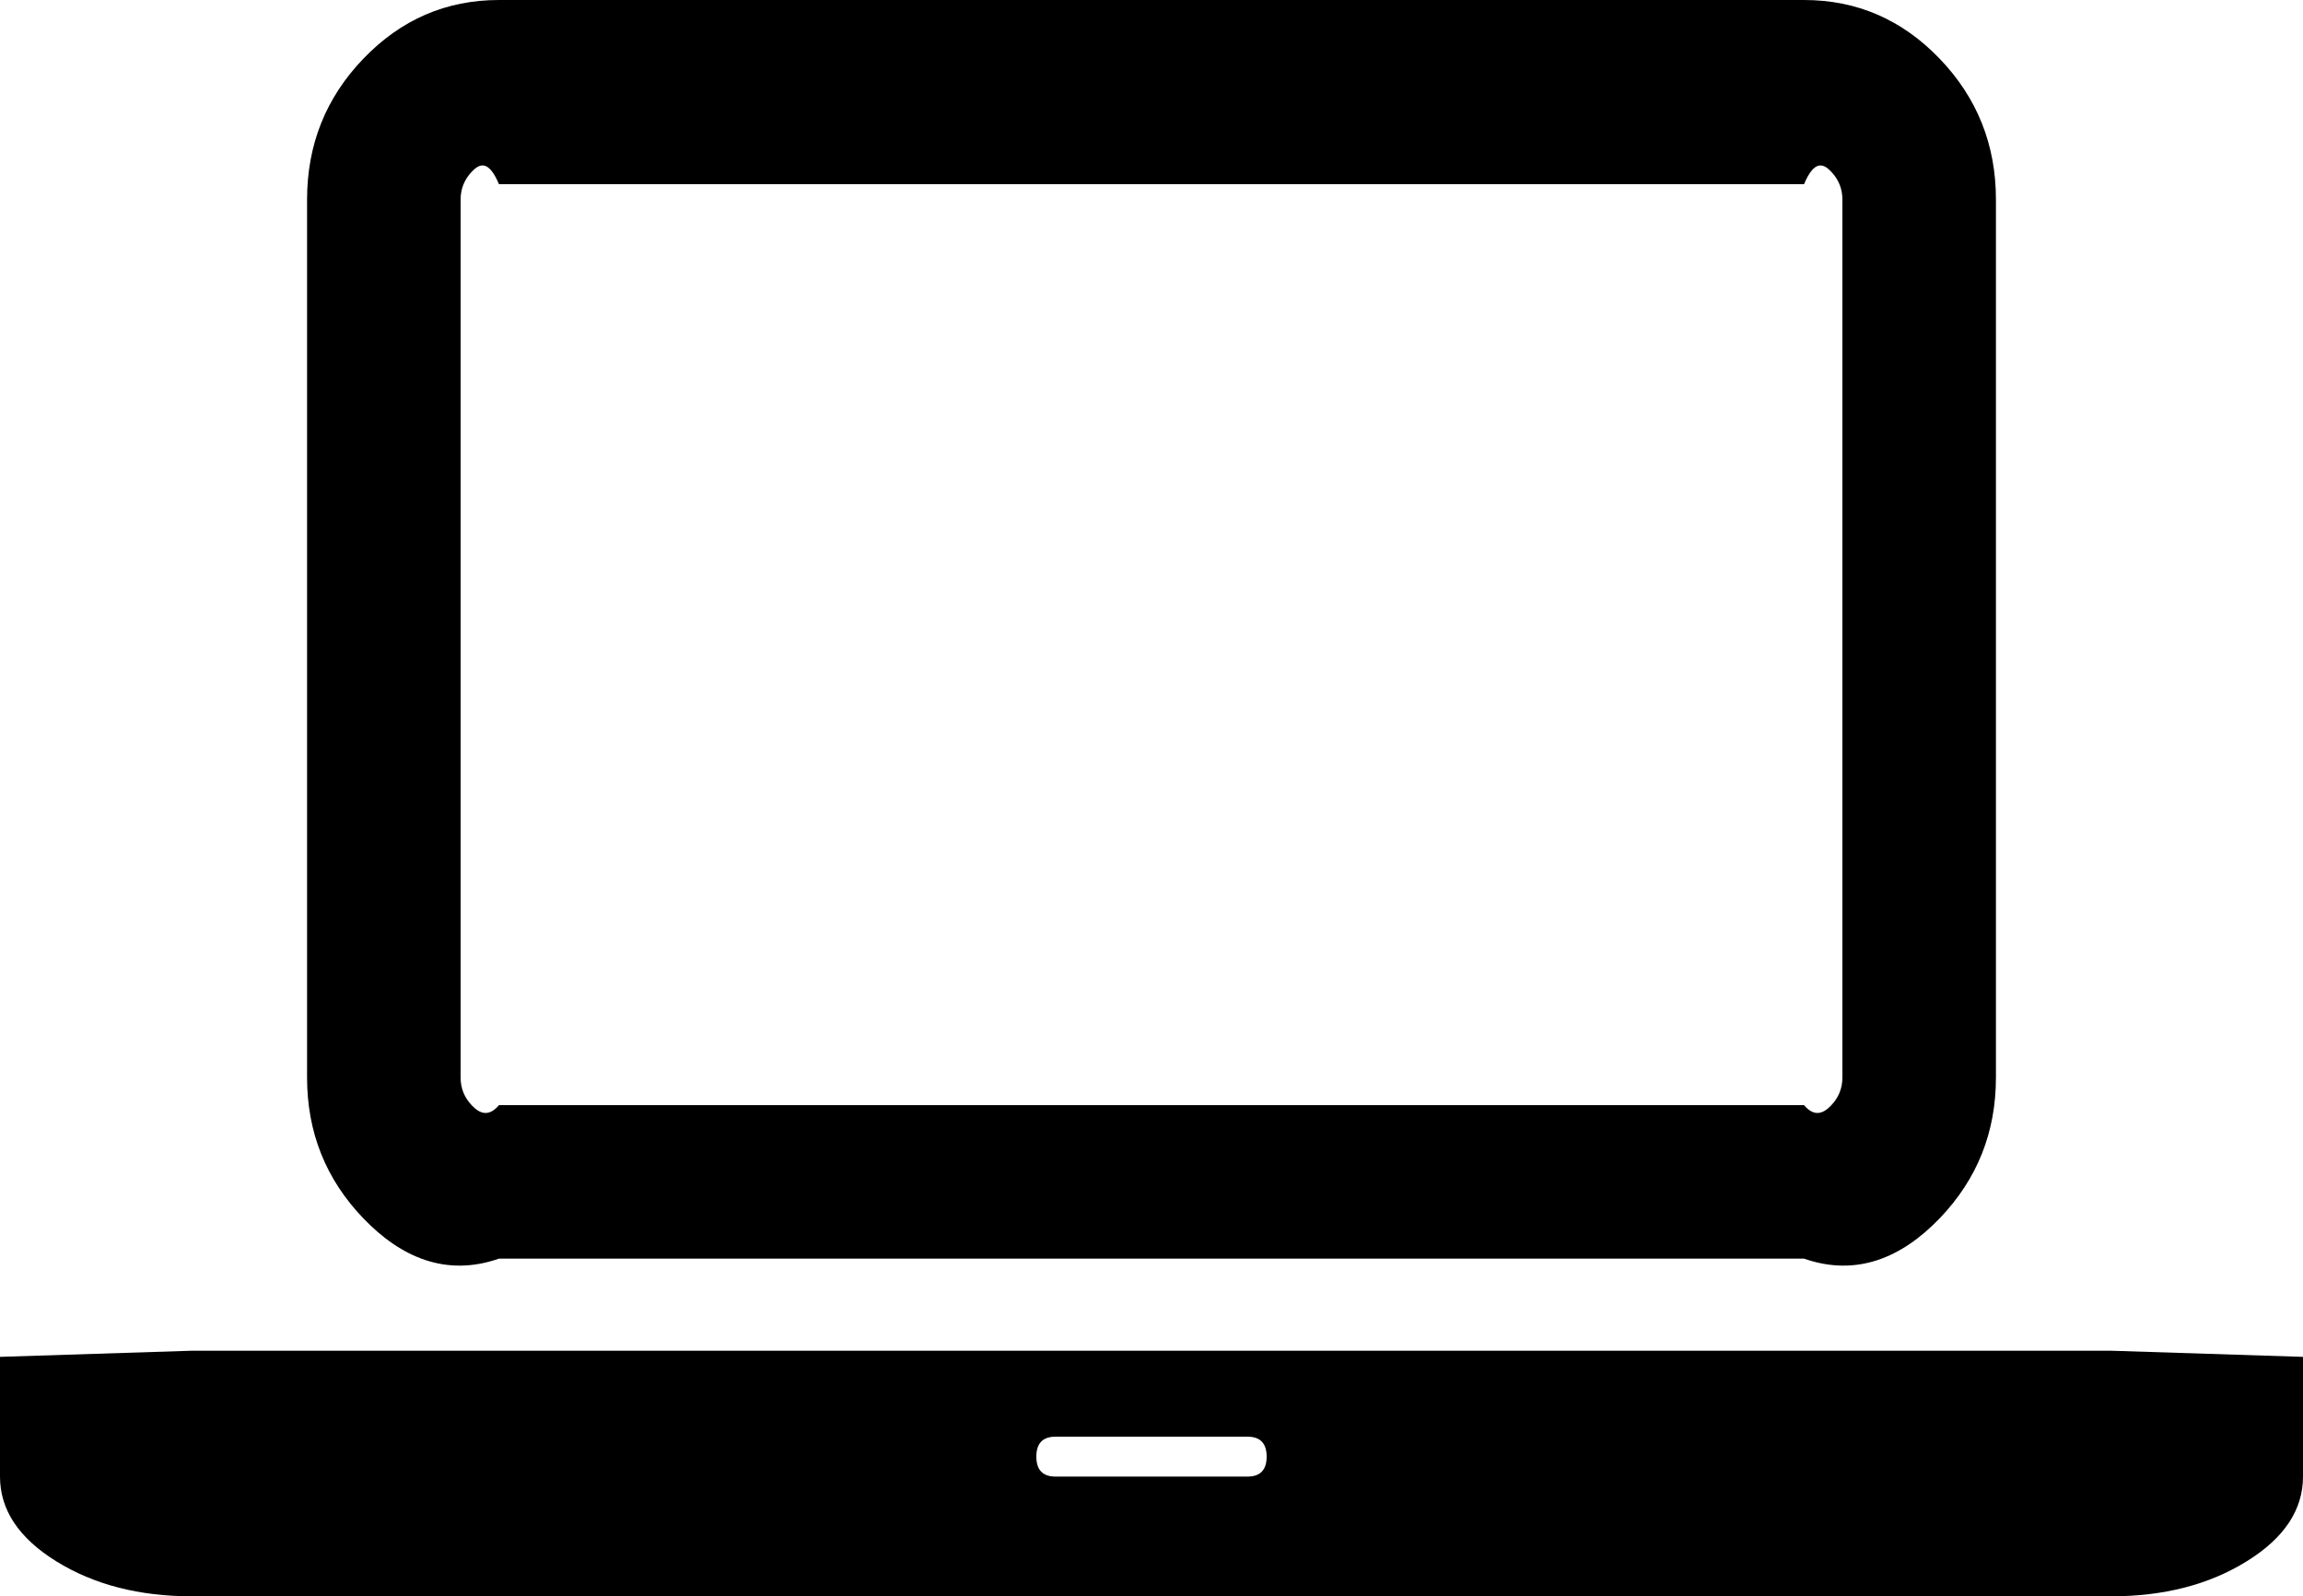 ﻿<?xml version="1.0" encoding="utf-8"?>
<svg version="1.1" xmlns:xlink="http://www.w3.org/1999/xlink" width="75px" height="52px" xmlns="http://www.w3.org/2000/svg">
  <g transform="matrix(1 0 0 1 -2183 -2444 )">
    <path d="M 58.75 41  L 16.25 41  C 14.531 41.6  13.06 40.964  11.836 39.691  C 10.612 38.418  10 36.888  10 35.1  L 10 6.5  C 10 4.713  10.612 3.182  11.836 1.909  C 13.06 0.636  14.531 0  16.25 0  L 58.75 0  C 60.469 0  61.94 0.636  63.164 1.909  C 64.388 3.182  65 4.713  65 6.5  L 65 35.1  C 65 36.888  64.388 38.418  63.164 39.691  C 61.94 40.964  60.469 41.6  58.75 41  Z M 15.371 5.586  C 15.124 5.843  15 6.148  15 6.5  L 15 35.1  C 15 35.452  15.124 35.757  15.371 36.014  C 15.618 36.271  15.911 36.4  16.25 36  L 58.75 36  C 59.089 36.4  59.382 36.271  59.629 36.014  C 59.876 35.757  60 35.452  60 35.1  L 60 6.5  C 60 6.148  59.876 5.843  59.629 5.586  C 59.382 5.329  59.089 5.2  58.75 6  L 16.25 6  C 15.911 5.2  15.618 5.329  15.371 5.586  Z M 6.25 44  L 68.75 44  L 75 44.2  L 75 48.1  C 75 49.183  74.388 50.104  73.164 50.862  C 71.94 51.621  70.469 52  68.75 52  L 6.25 52  C 4.531 52  3.06 51.621  1.836 50.862  C 0.612 50.104  0 49.183  0 48.1  L 0 44.2  L 6.25 44  Z M 34.375 48.1  L 40.625 48.1  C 41.042 48.1  41.25 47.883  41.25 47.45  C 41.25 47.017  41.042 46.8  40.625 46.8  L 34.375 46.8  C 33.958 46.8  33.75 47.017  33.75 47.45  C 33.75 47.883  33.958 48.1  34.375 48.1  Z " fill-rule="nonzero" fill="#000000" stroke="none" transform="matrix(1 0 0 1 2183 2444 )" />
  </g>
</svg>